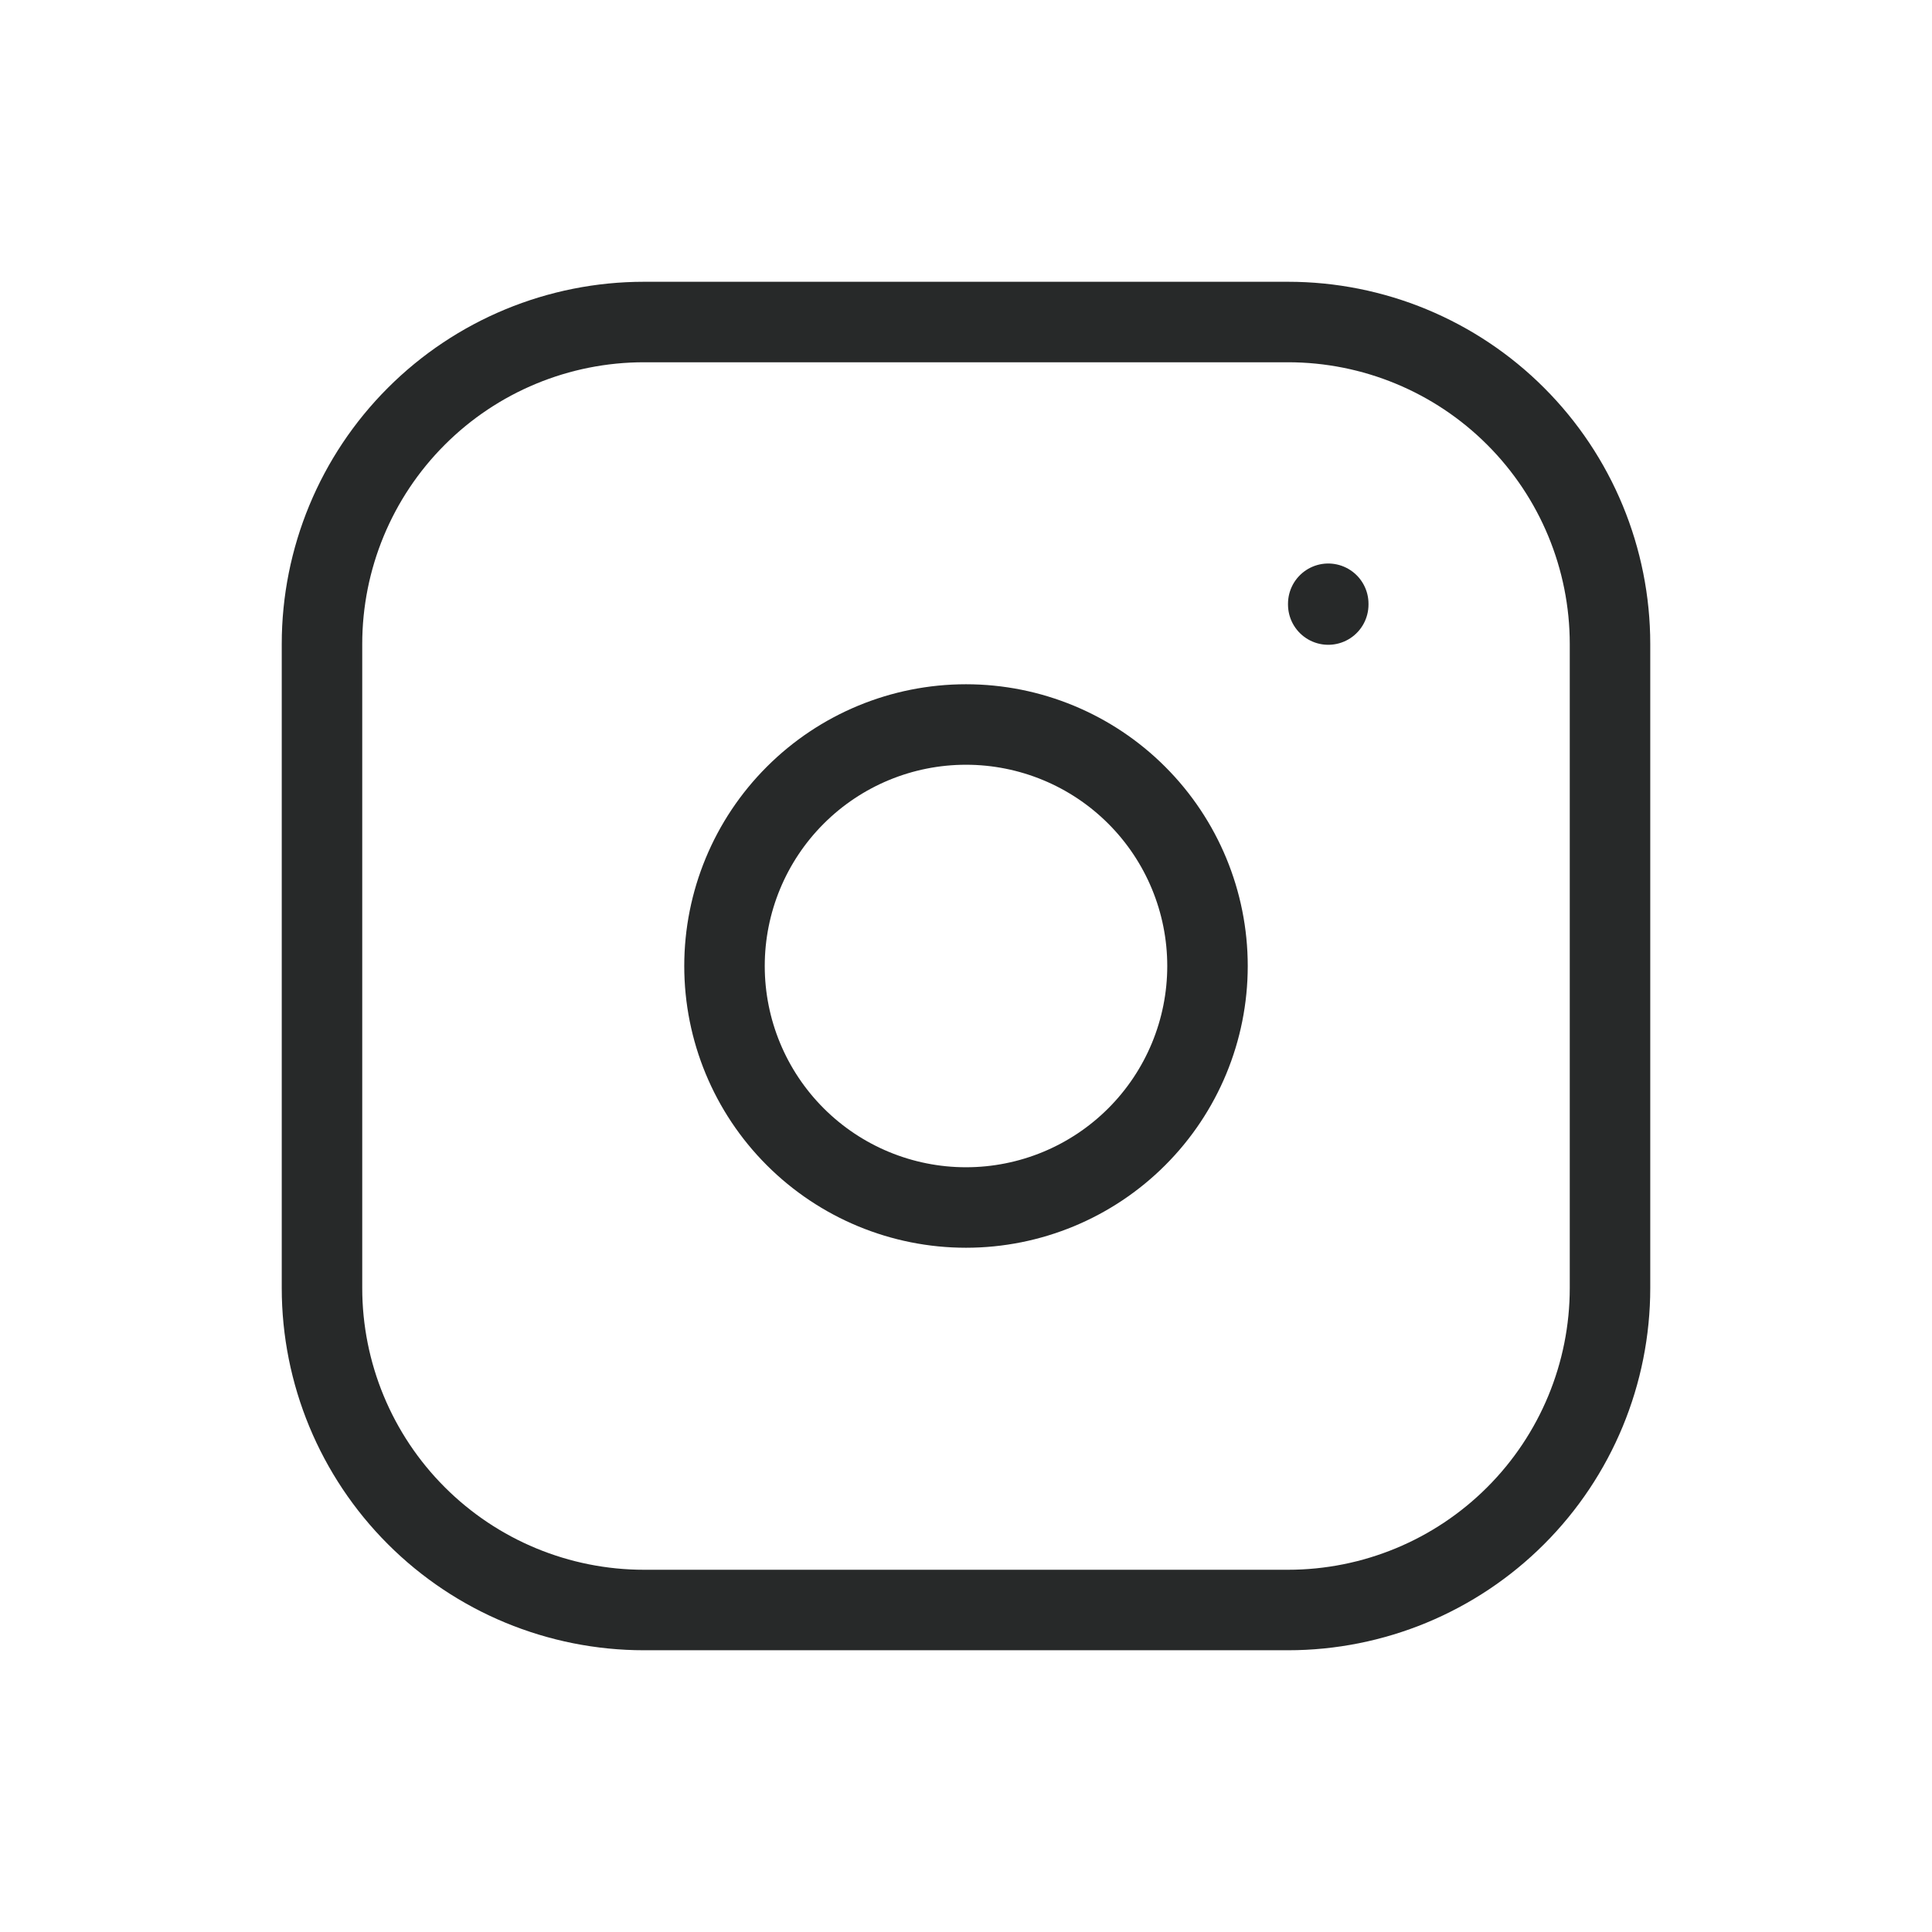 <svg width="68" height="68" viewBox="0 0 68 68" fill="none" xmlns="http://www.w3.org/2000/svg">
<g clip-path="url(#clip0_15_197)">
<path d="M11.333 22.667C11.333 19.661 12.527 16.778 14.653 14.653C16.778 12.527 19.661 11.334 22.667 11.334H45.333C48.339 11.334 51.222 12.527 53.347 14.653C55.473 16.778 56.667 19.661 56.667 22.667V45.334C56.667 48.339 55.473 51.222 53.347 53.347C51.222 55.473 48.339 56.667 45.333 56.667H22.667C19.661 56.667 16.778 55.473 14.653 53.347C12.527 51.222 11.333 48.339 11.333 45.334V22.667Z" stroke="#272929" stroke-width="2.833" stroke-linecap="round" stroke-linejoin="round"/>
<path d="M25.5 34C25.5 36.254 26.395 38.416 27.99 40.01C29.584 41.605 31.746 42.5 34 42.5C36.254 42.5 38.416 41.605 40.01 40.01C41.605 38.416 42.5 36.254 42.5 34C42.5 31.746 41.605 29.584 40.01 27.99C38.416 26.395 36.254 25.5 34 25.5C31.746 25.5 29.584 26.395 27.99 27.99C26.395 29.584 25.5 31.746 25.5 34Z" stroke="#272929" stroke-width="2.833" stroke-linecap="round" stroke-linejoin="round"/>
<path d="M46.75 21.25V21.278" stroke="#272929" stroke-width="2.833" stroke-linecap="round" stroke-linejoin="round"/>
</g>
<defs>
<clipPath id="clip0_15_197">
<rect width="68" height="68" fill="white"/>
</clipPath>
</defs>
</svg>

